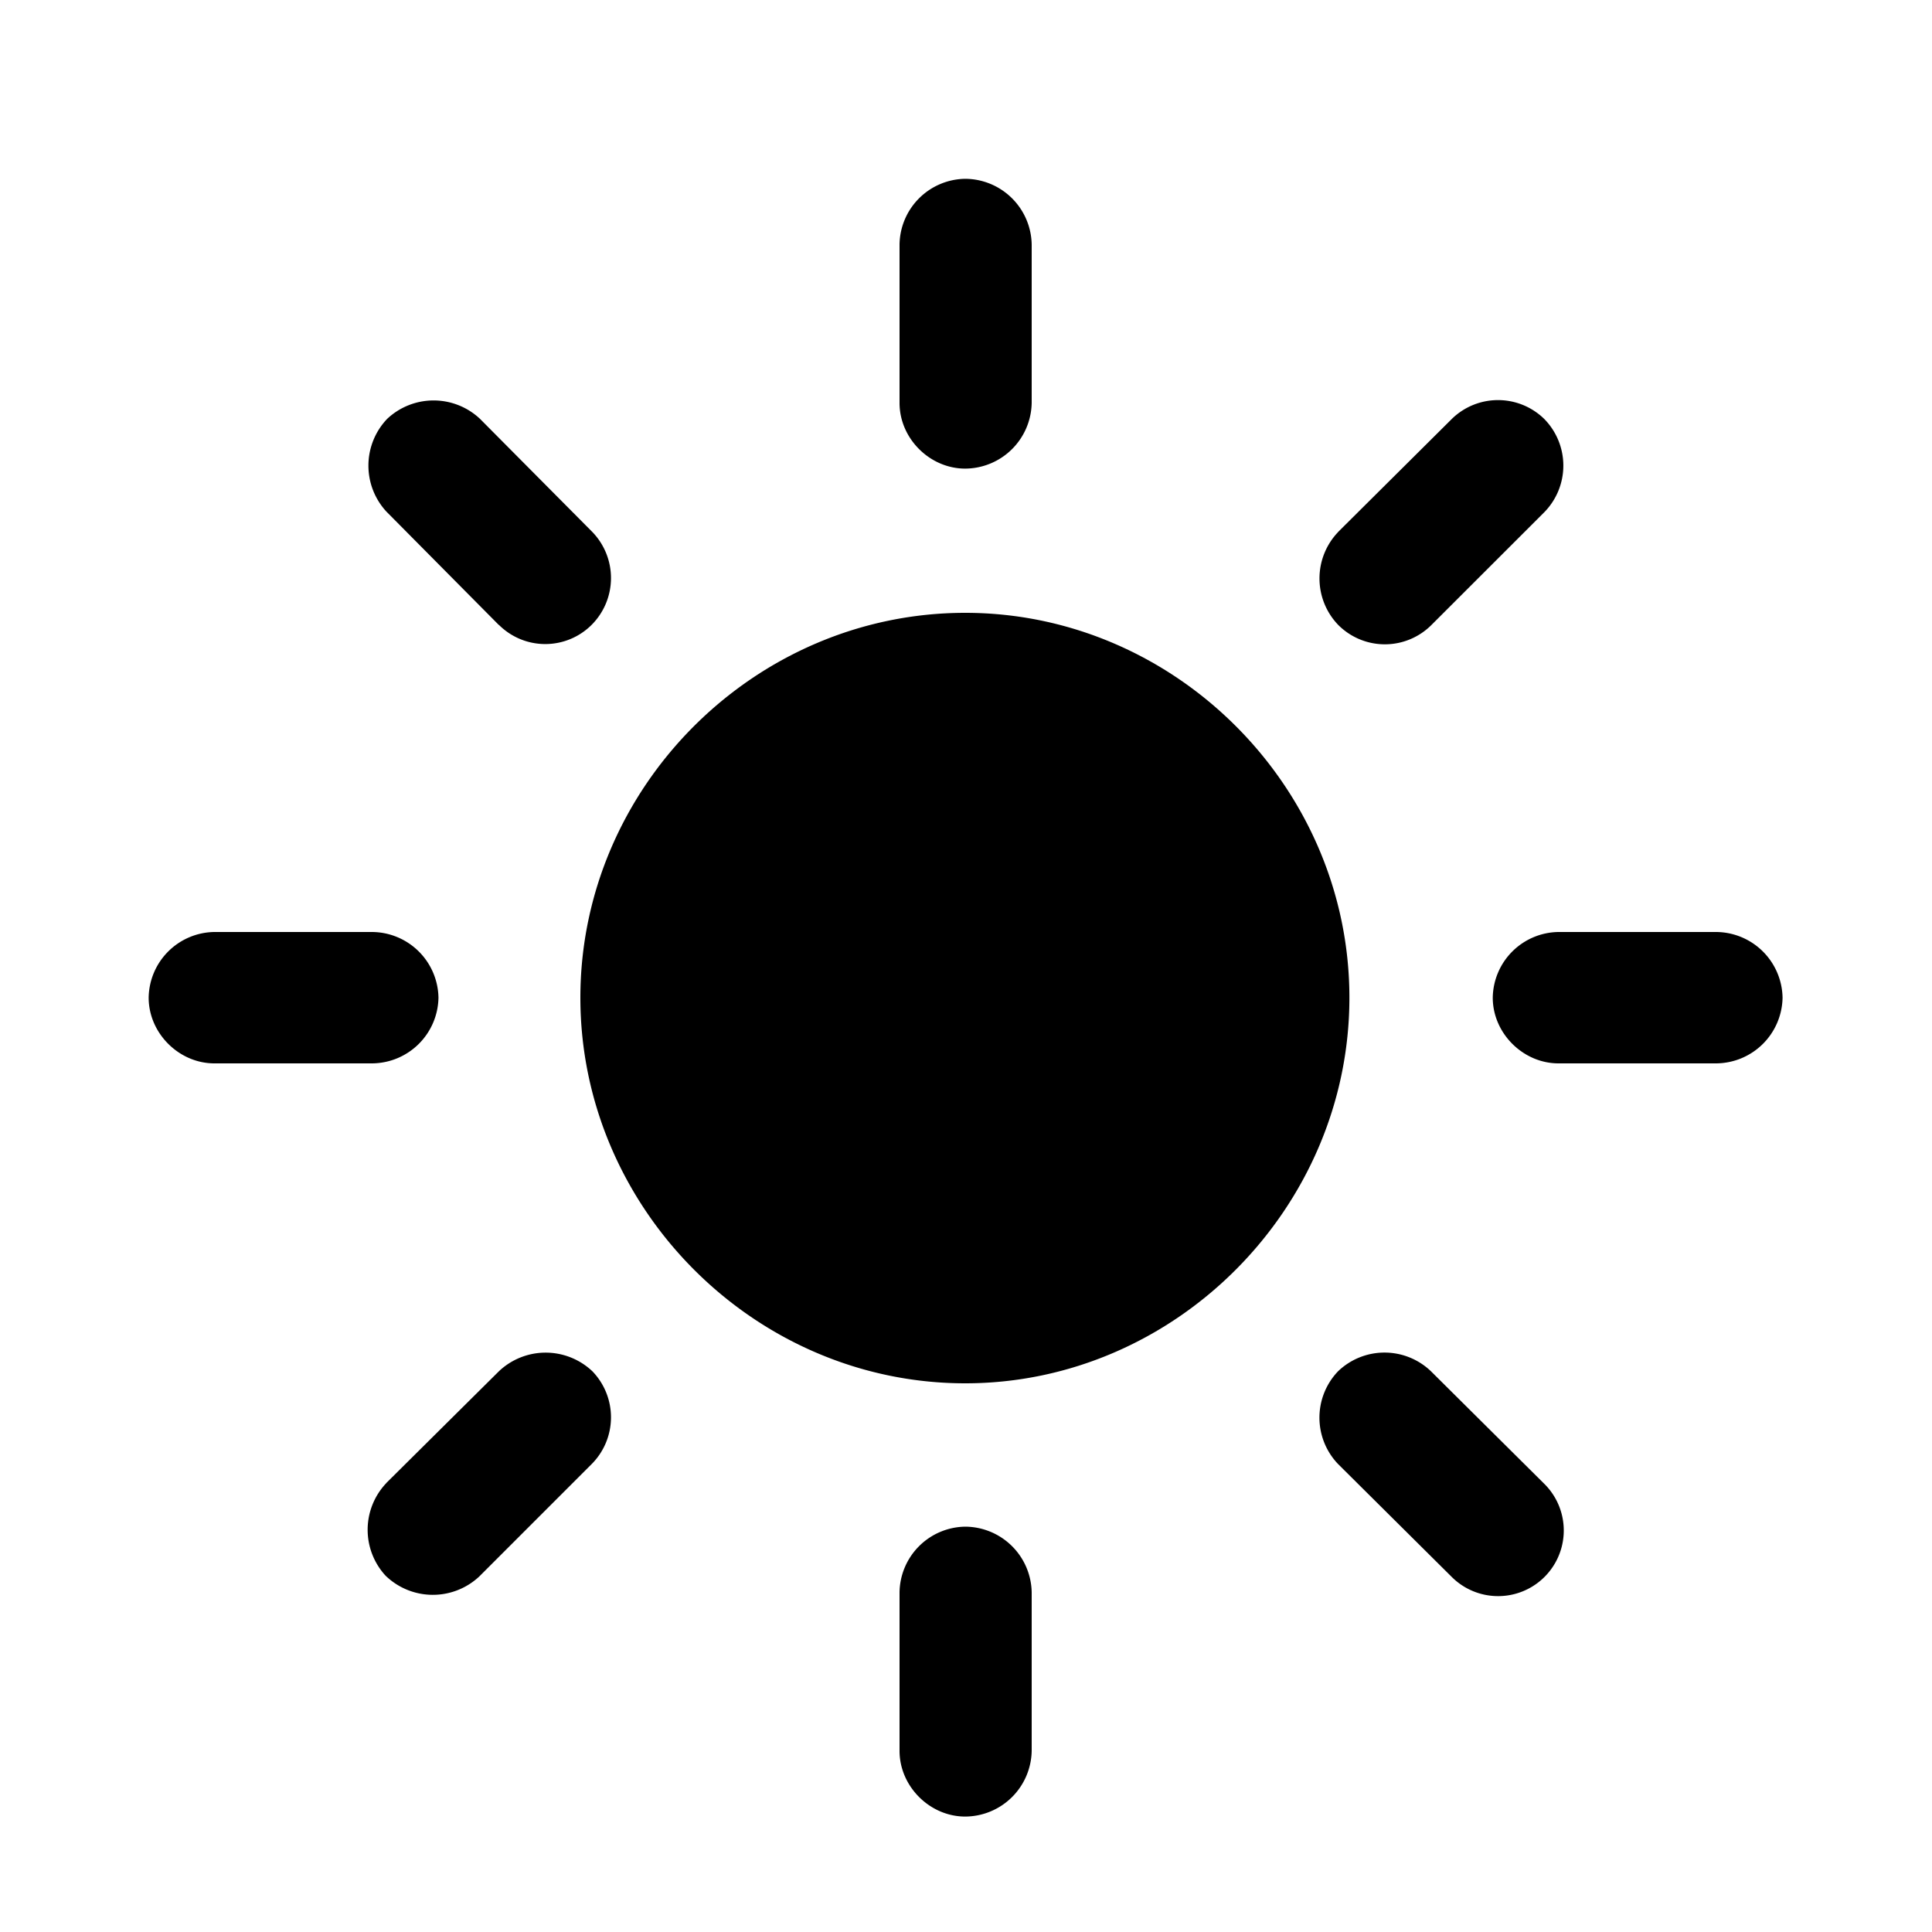 <svg
    class="MuiSvgIcon-root MuiSvgIcon-colorPrimary MuiSvgIcon-fontSizeSmall css-46mxkk"
    focusable="false"
    aria-hidden="true"
    viewBox="0 0 20 20"
>
    <path d="M10.68 2.531a.692.692 0 0 0-.688-.68.69.69 0 0 0-.68.68v1.64c0 .368.313.68.68.68a.692.692 0 0 0 .688-.68v-1.64Zm3.172 2.977a.694.694 0 0 0 0 .96.681.681 0 0 0 .968 0l1.164-1.163a.689.689 0 0 0 0-.97.684.684 0 0 0-.953 0l-1.18 1.173Zm-8.688.96a.679.679 0 0 0 .961 0 .686.686 0 0 0 .008-.96L4.969 4.336a.701.701 0 0 0-.961 0 .701.701 0 0 0-.008.96L5.164 6.47Zm4.828-.124c-2.18 0-3.984 1.804-3.984 3.984 0 2.18 1.804 3.992 3.984 3.992 2.172 0 3.977-1.812 3.977-3.992 0-2.18-1.805-3.984-3.977-3.984Zm7.774 4.664a.692.692 0 0 0 .687-.68.692.692 0 0 0-.687-.68h-1.633a.69.69 0 0 0-.68.68c0 .367.313.68.68.68h1.633ZM2.219 9.648a.69.69 0 0 0-.68.68c0 .367.313.68.68.68h1.633a.692.692 0 0 0 .687-.68.692.692 0 0 0-.687-.68H2.219Zm12.594 4.547a.694.694 0 0 0-.961 0 .694.694 0 0 0 0 .961l1.18 1.172a.679.679 0 0 0 .953-.969l-1.172-1.164ZM4 15.352a.701.701 0 0 0-.008.96.703.703 0 0 0 .969.008l1.164-1.164a.686.686 0 0 0 .008-.96.703.703 0 0 0-.969 0L4 15.351Zm6.68 1.132a.692.692 0 0 0-.688-.68.69.69 0 0 0-.68.68v1.641c0 .367.313.68.68.68a.692.692 0 0 0 .688-.68v-1.64Z"></path>
</svg>
